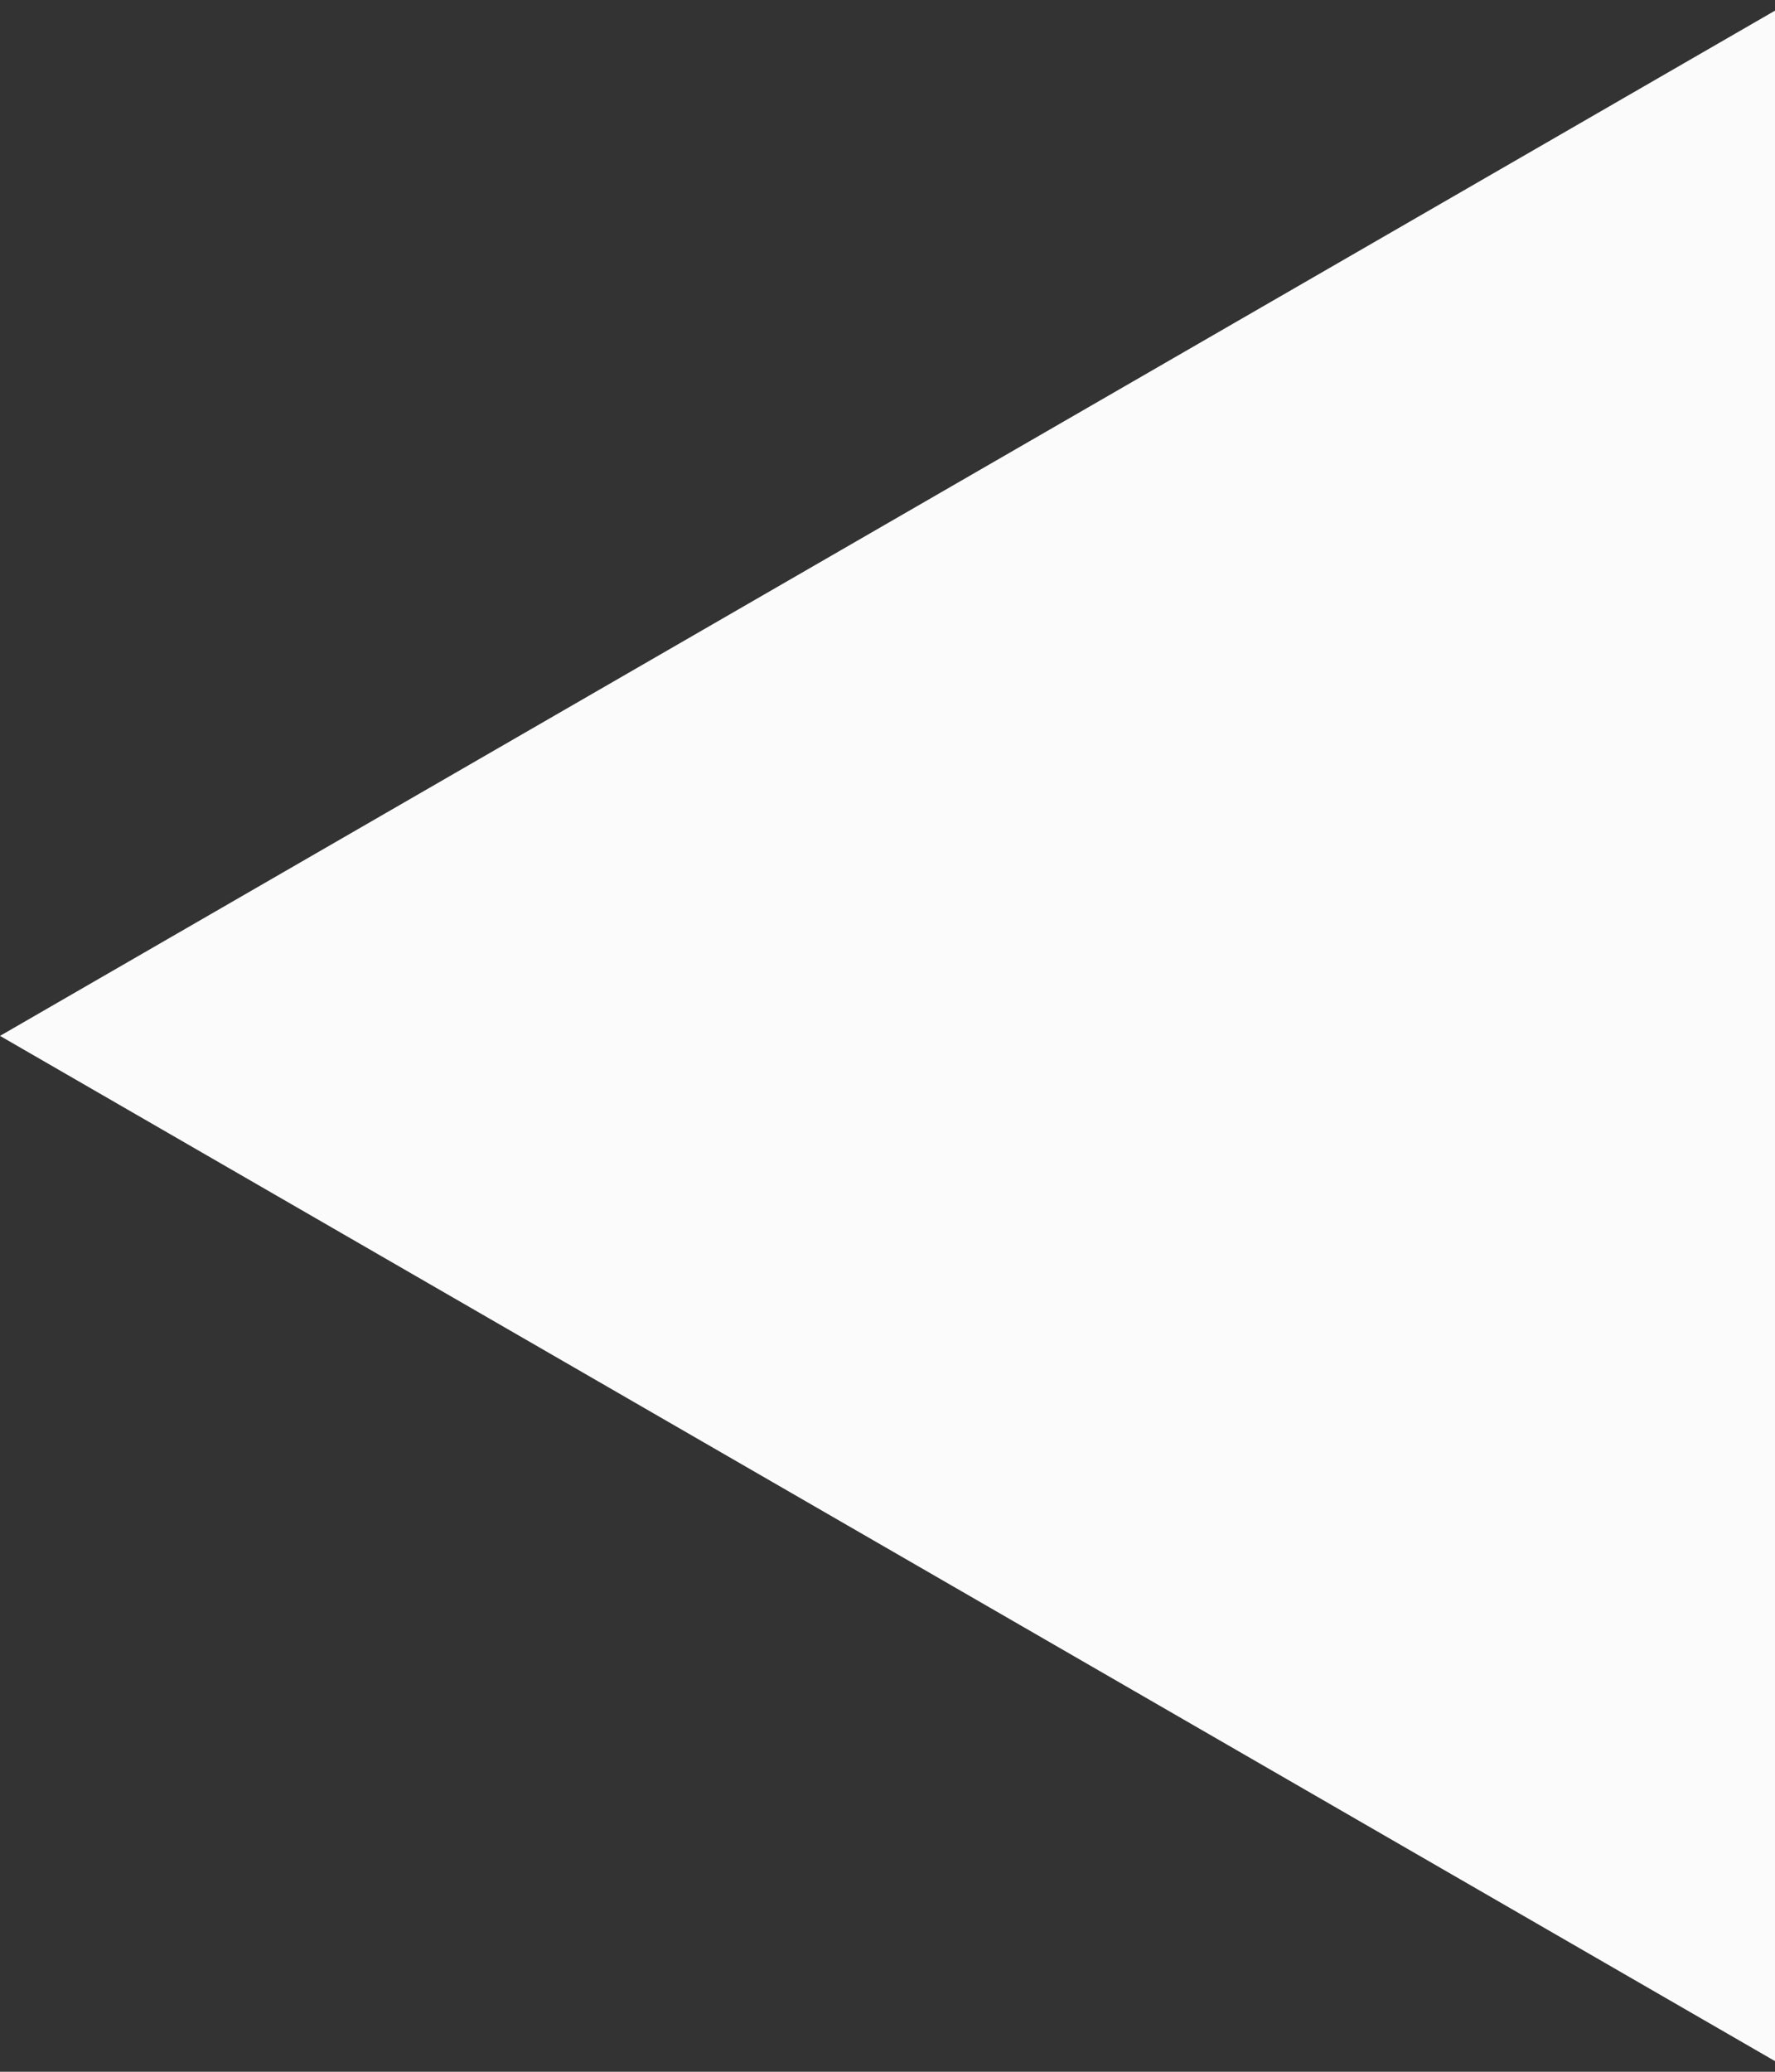 <svg width="24" height="28" viewBox="0 0 24 28" fill="none" xmlns="http://www.w3.org/2000/svg">
<rect x="0" y="0" width="24" height="28" fill="#333333" stroke="none"/>
<path d="M6.99382e-07 14L24 27.856L24 0.144L6.99382e-07 14Z" fill="#FBFBFB"/>
</svg>
